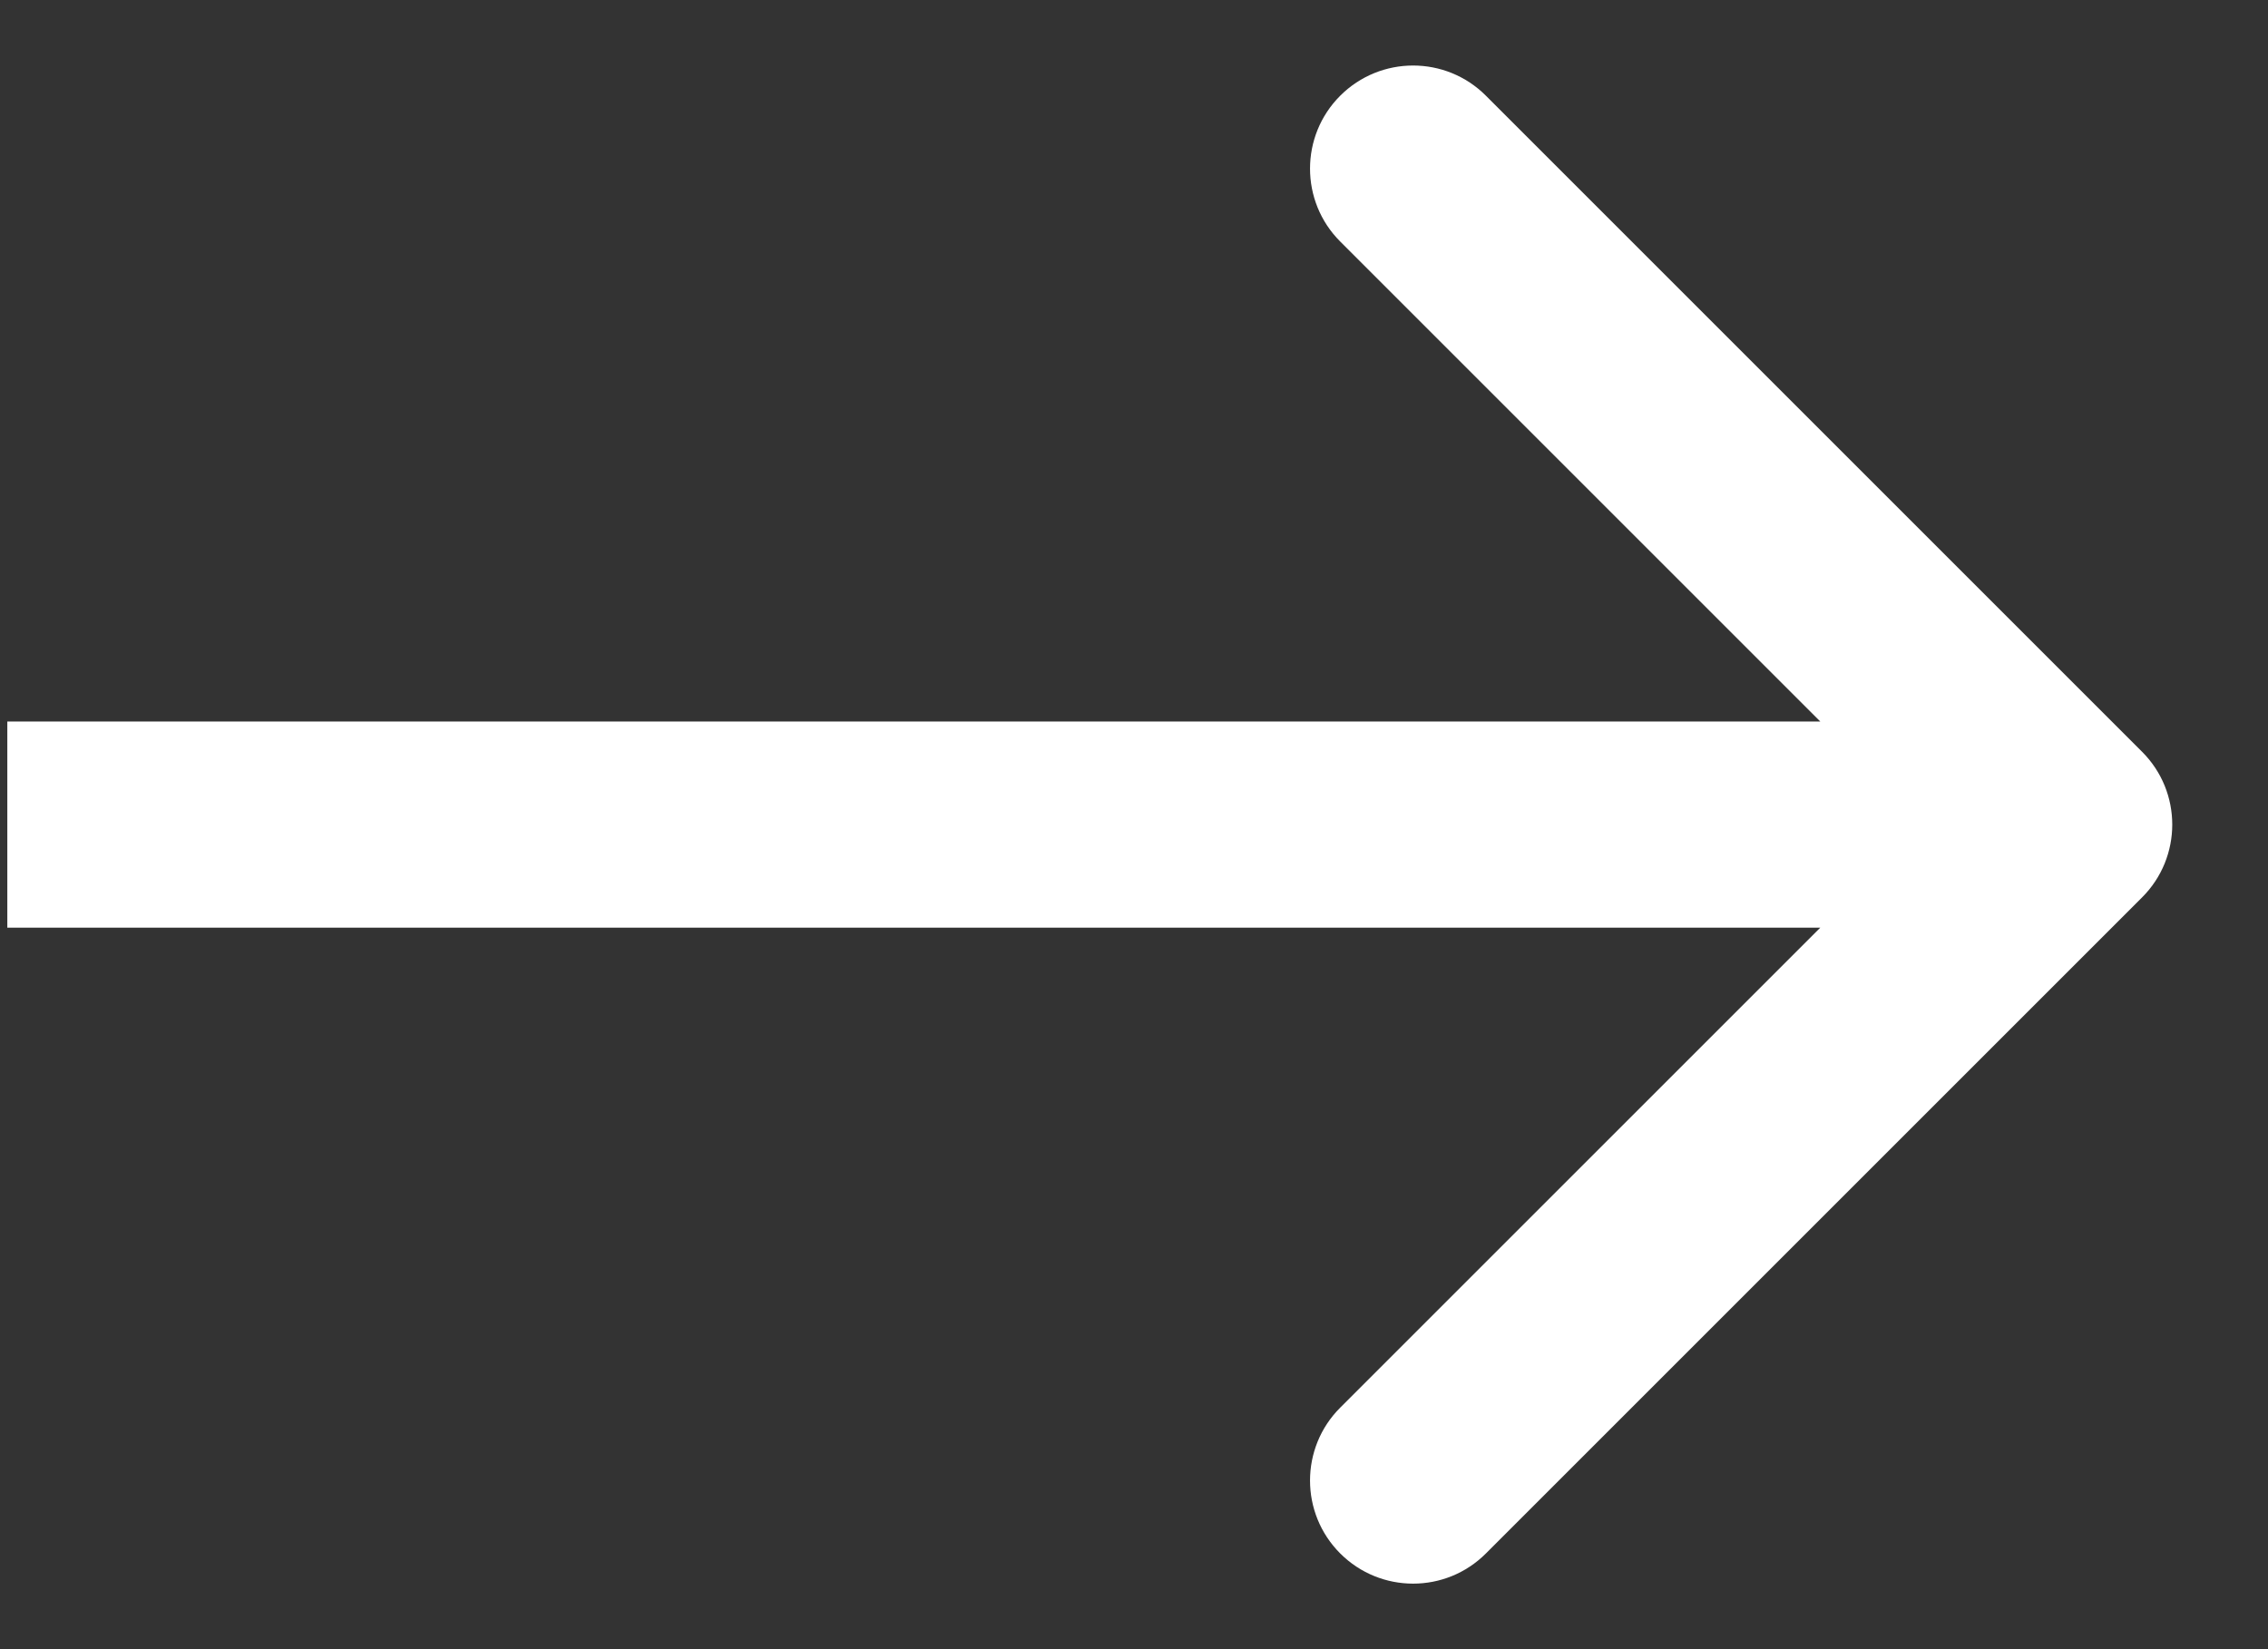 <svg width="22" height="16" viewBox="0 0 22 16" fill="none" xmlns="http://www.w3.org/2000/svg">
<rect x="0" y="0" width="22" height="16" fill="#333333" stroke="none"/>
<path d="M20.778 8.707C21.169 8.317 21.169 7.683 20.778 7.293L14.414 0.929C14.024 0.538 13.391 0.538 13 0.929C12.61 1.319 12.61 1.953 13 2.343L18.657 8L13 13.657C12.61 14.047 12.61 14.681 13 15.071C13.391 15.462 14.024 15.462 14.414 15.071L20.778 8.707ZM0.071 9L20.071 9V7L0.071 7L0.071 9Z" fill="white"/>
</svg>

